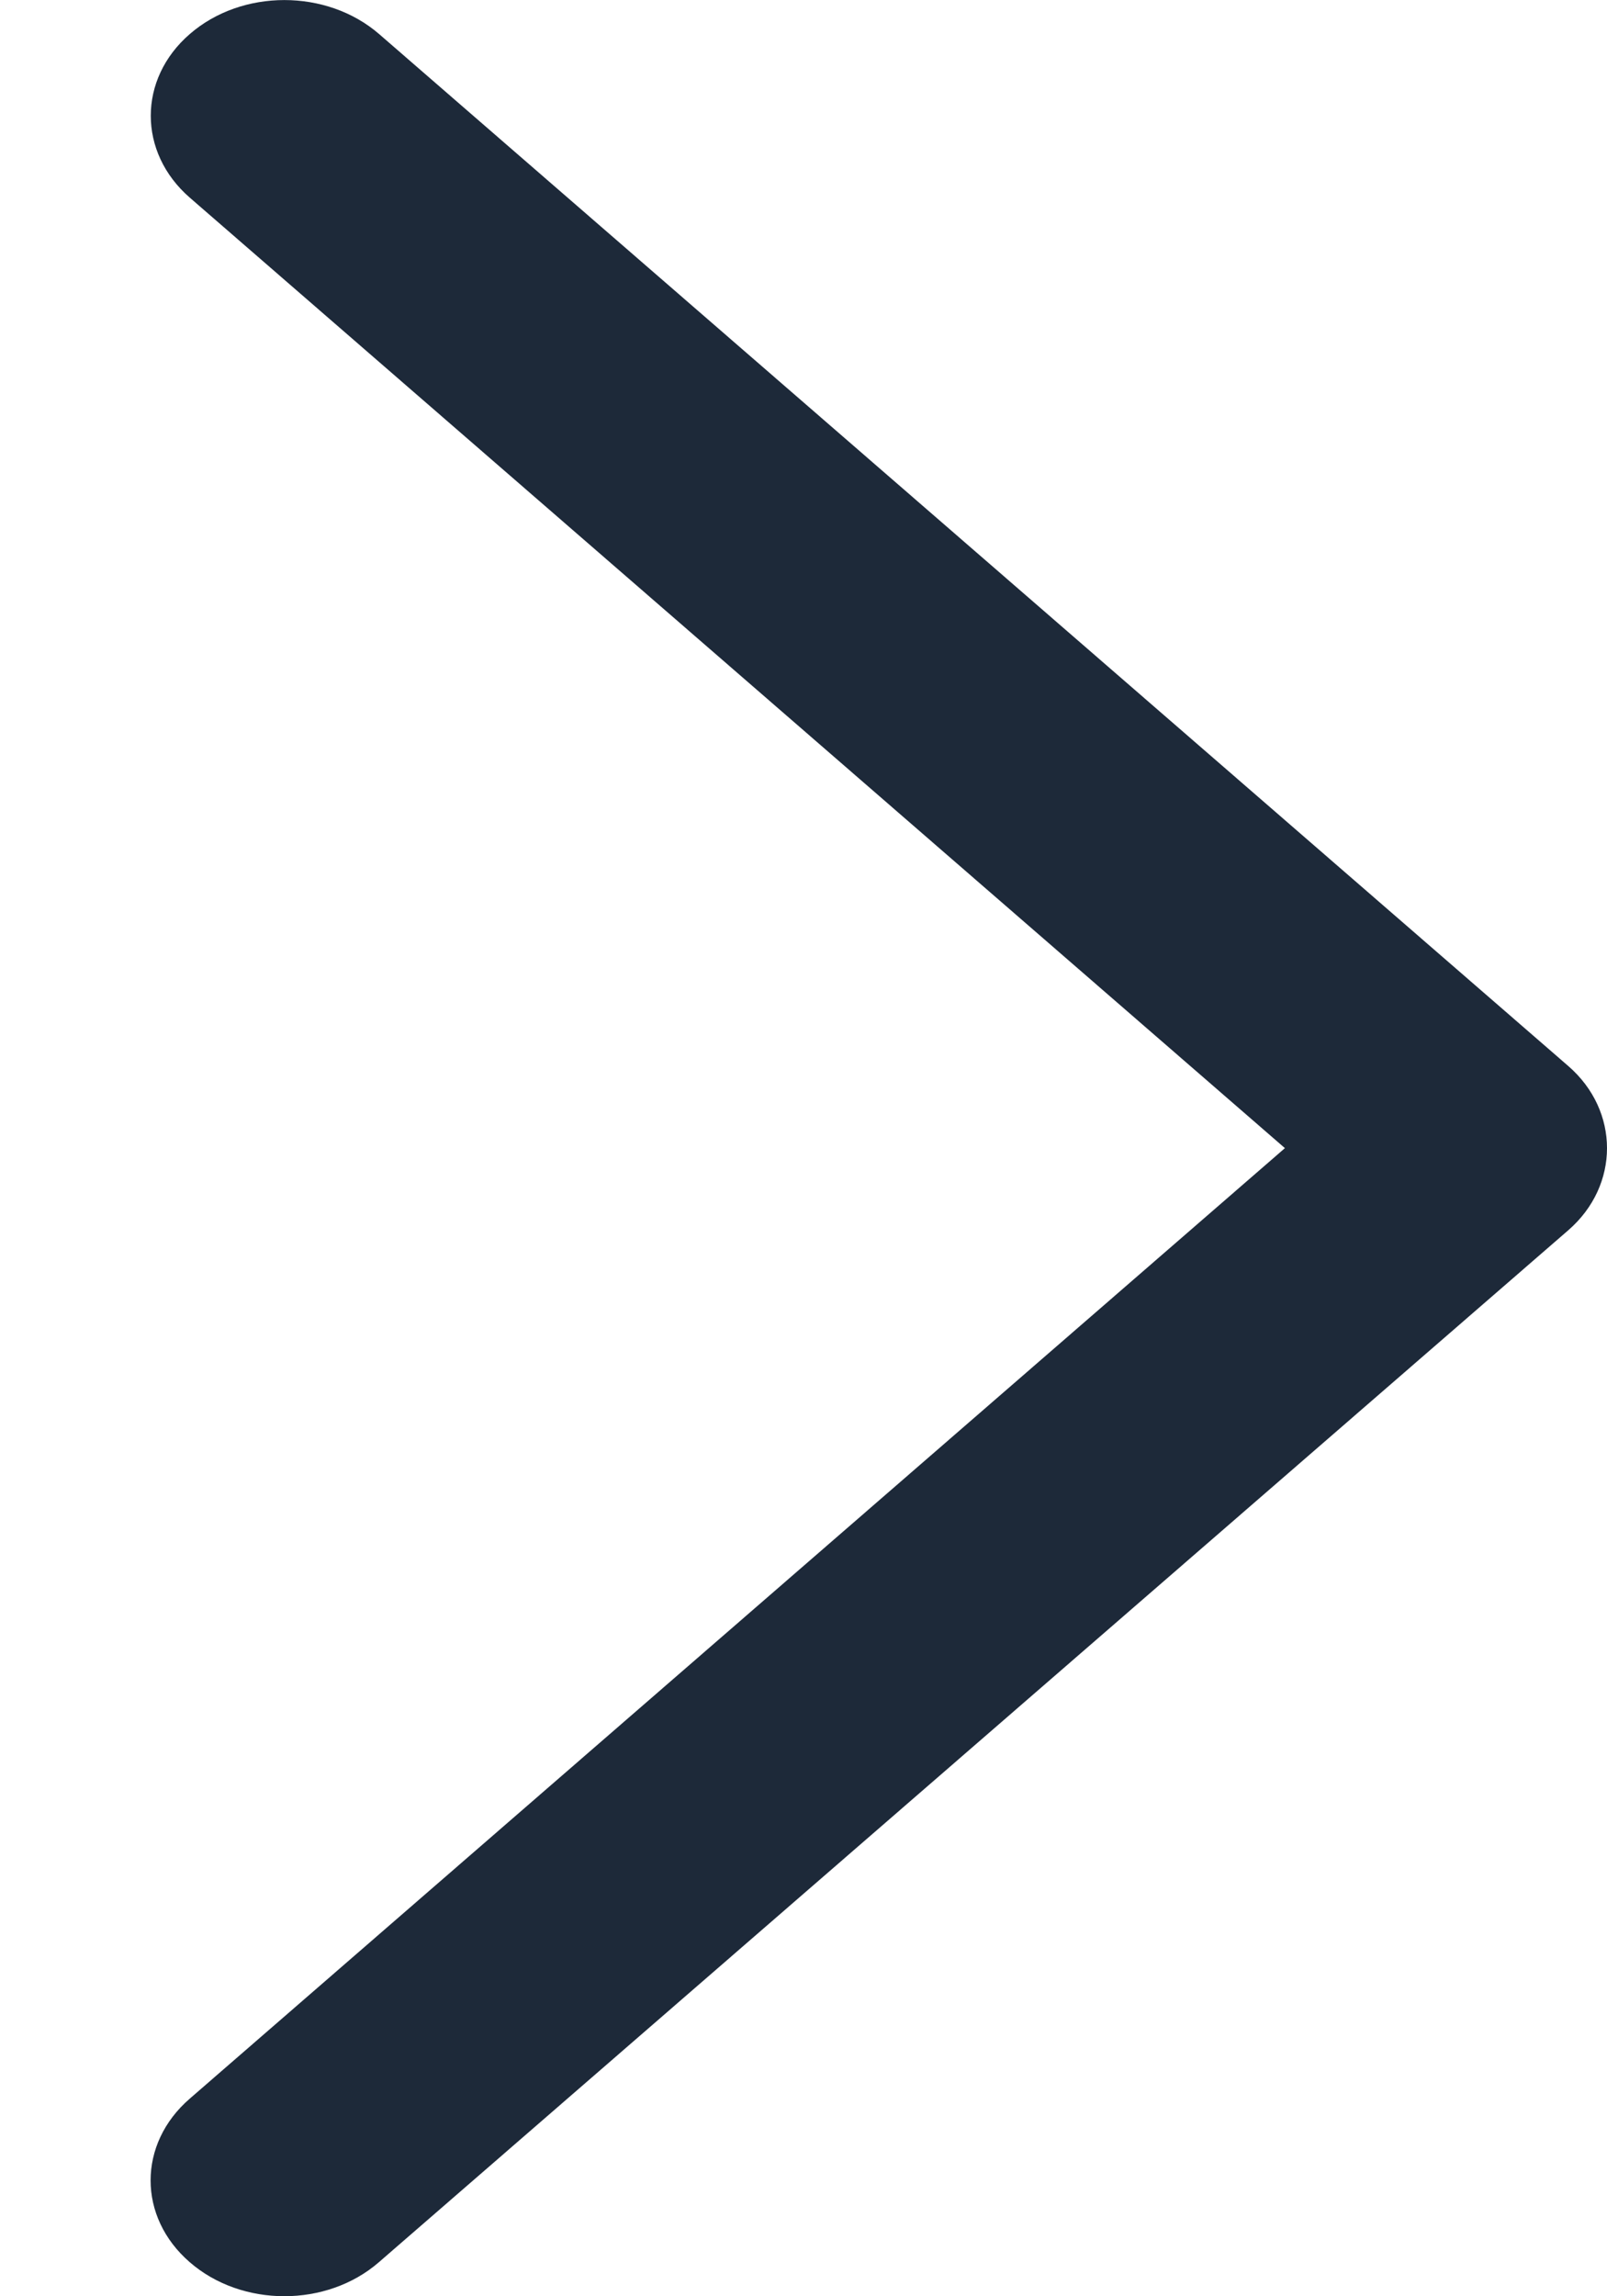 <svg width="7" height="10" viewBox="0 0 7 10" fill="none" xmlns="http://www.w3.org/2000/svg">
<path d="M6.832 5.357C7.056 5.162 7.056 4.838 6.832 4.643L1.651 0.148C1.423 -0.049 1.054 -0.049 0.827 0.148C0.6 0.344 0.6 0.664 0.827 0.861L5.597 5L0.827 9.139C0.599 9.336 0.599 9.655 0.827 9.852C1.054 10.049 1.423 10.049 1.65 9.852L6.832 5.357Z" fill="#1D2939"/>
</svg>
